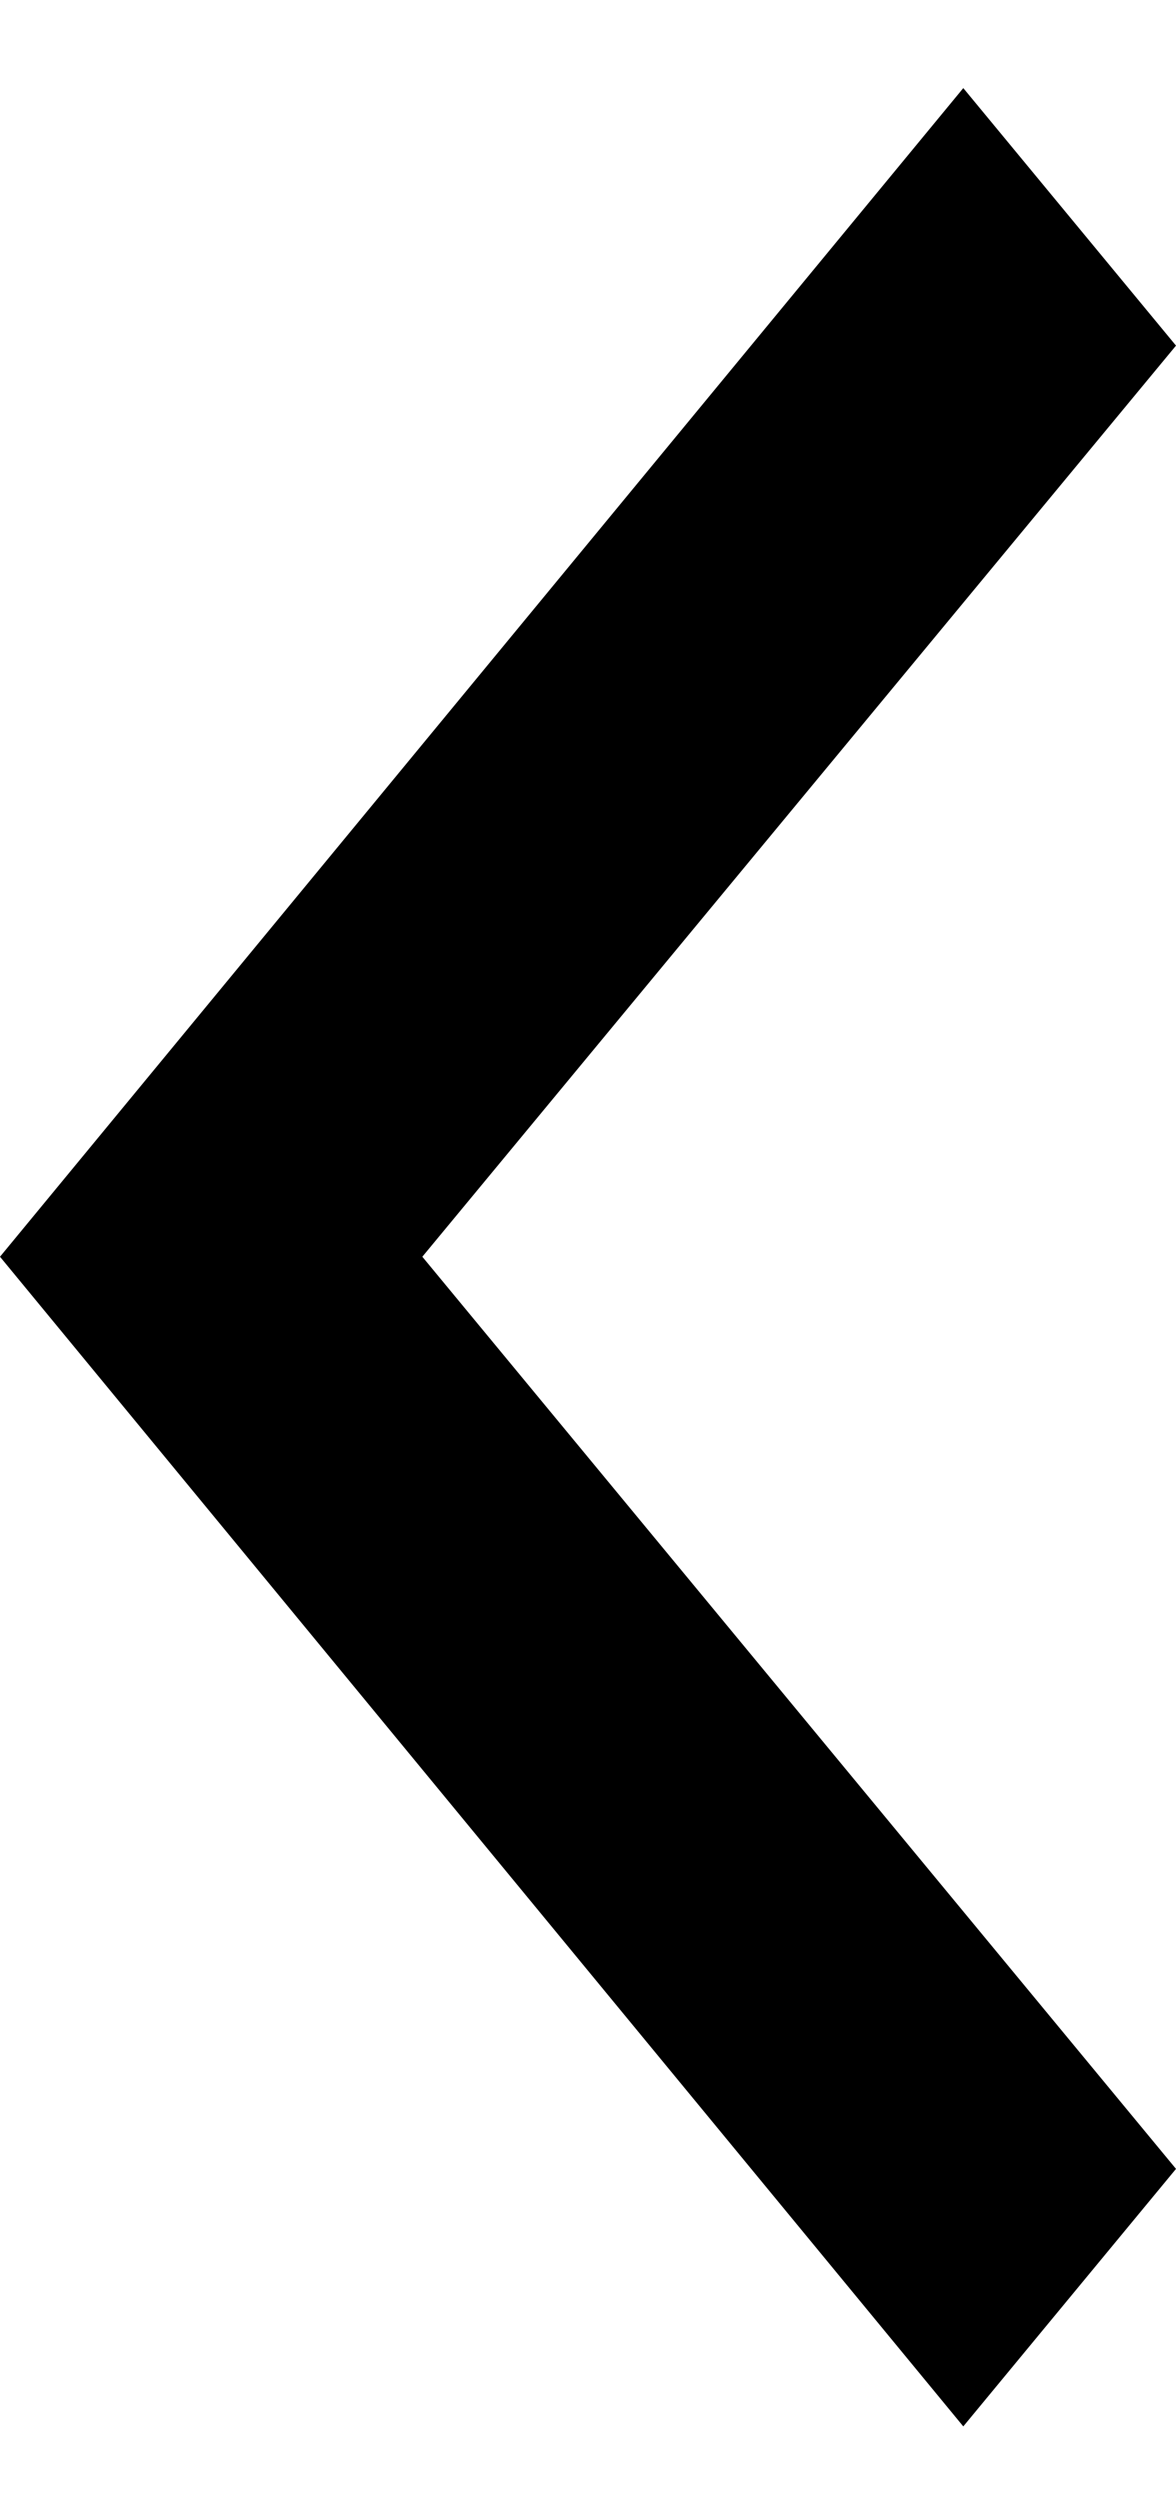 <svg width="8" height="17" viewBox="0 0 8 17" version="1.1" xmlns="http://www.w3.org/2000/svg" xmlns:xlink="http://www.w3.org/1999/xlink">
<g id="Canvas">
<g id="arrow">
<path d="M 14.148 8L 15.899 6.553L 7.953 -9.851e-09L 1.23131e-07 6.553L 1.751 8L 7.953 2.873L 14.148 8Z" transform="matrix(0 -1 1 0 0 16.498)" />
</g>
</g>
</svg>